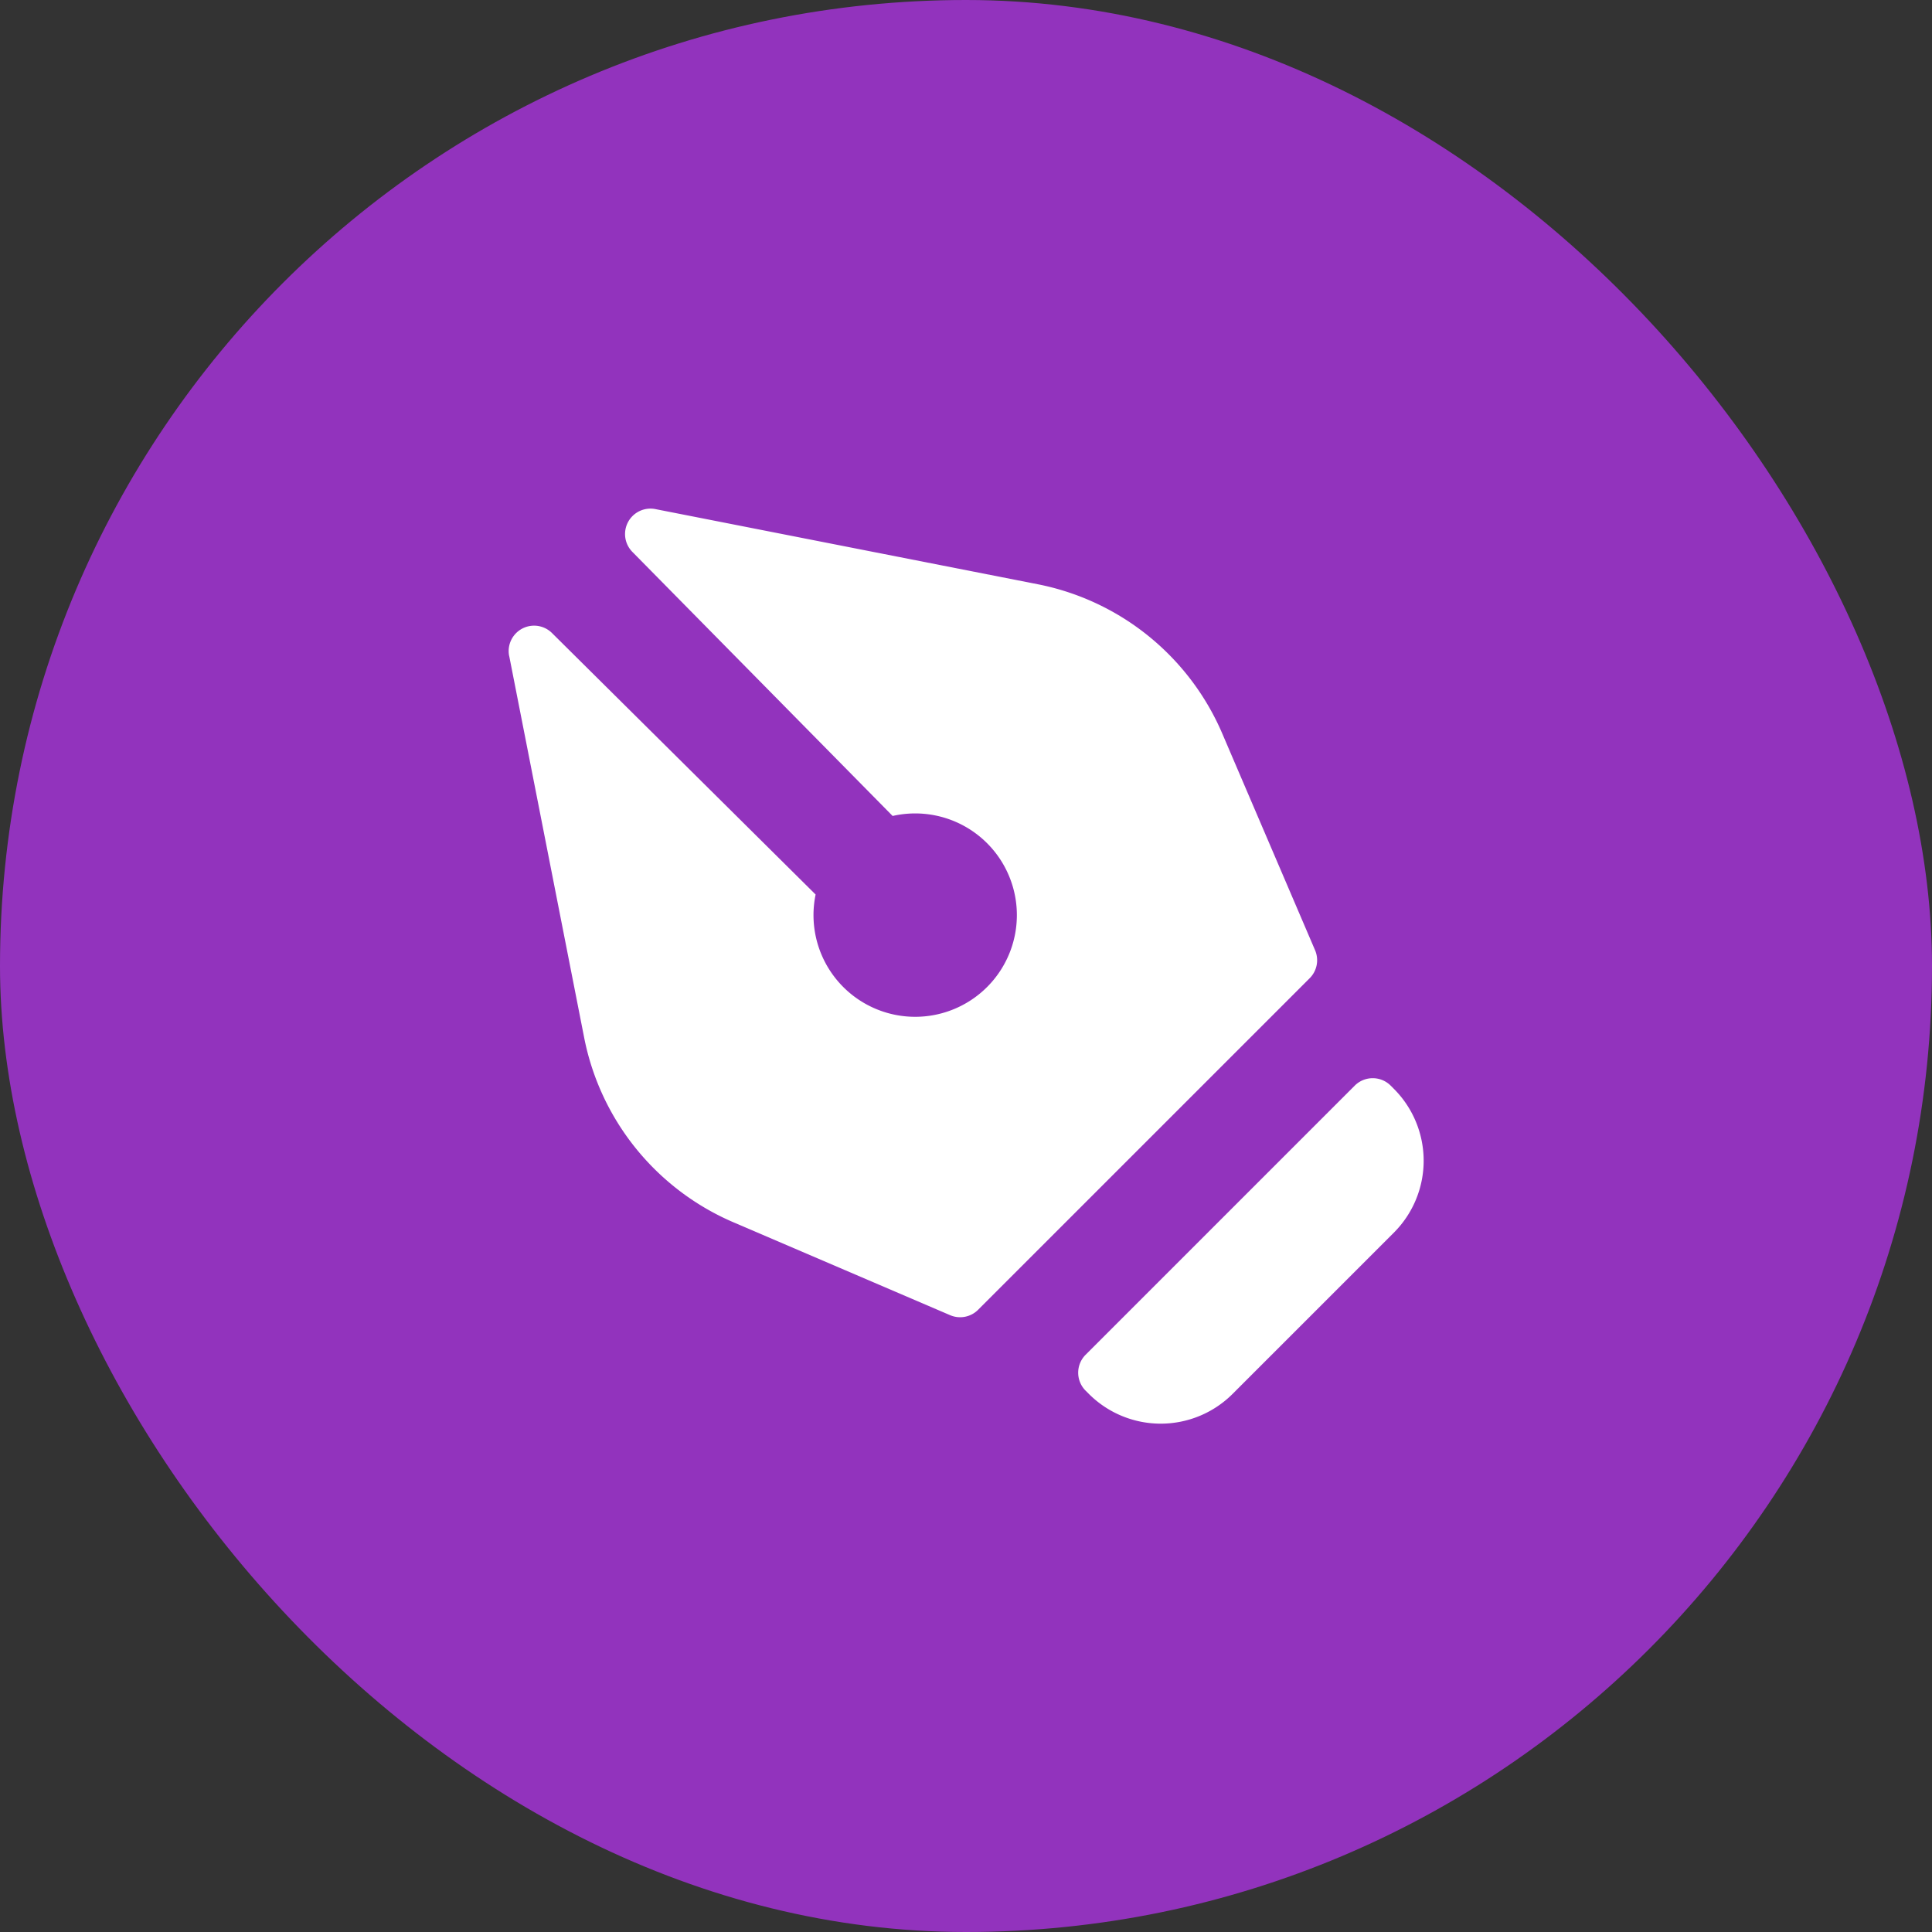 <svg xmlns="http://www.w3.org/2000/svg" width="38" height="38" viewBox="0 0 38 38">
  <rect x="0" y="0" width="38" height="38" fill="#333333" stroke="none"/>
  <g id="Grupo_67889" data-name="Grupo 67889" transform="translate(-526 -129.858)">
    <rect id="Icon" width="38" height="38" rx="19" transform="translate(526 129.858)" fill="#9233bd"/>
    <g id="Pen" transform="translate(533 136.858)">
      <rect id="Retângulo_147942" data-name="Retângulo 147942" width="24" height="24" fill="none"/>
      <g id="Grupo_67847" data-name="Grupo 67847" transform="translate(3.005 3.004)">
        <g id="Grupo_67846" data-name="Grupo 67846">
          <path id="Caminho_35785" data-name="Caminho 35785" d="M14.416,20.416l-.063-.063a.5.5,0,0,1,0-.707l5.293-5.293a.5.5,0,0,1,.707,0l.063.063a2,2,0,0,1,0,2.828l-3.172,3.172a2,2,0,0,1-2.828,0Z" transform="translate(-3.005 -3.004)" fill="#fff"/>
          <path id="Caminho_35786" data-name="Caminho 35786" d="M3.015,5.9,4.49,13.41a5,5,0,0,0,2.936,3.631l4.262,1.827a.5.5,0,0,0,.55-.106L18.76,12.24a.5.5,0,0,0,.106-.55L17.04,7.427a5,5,0,0,0-3.631-2.936L5.889,3.013a.5.5,0,0,0-.452.841l5.12,5.195a2,2,0,1,1-1.515,1.545L3.856,5.45a.5.5,0,0,0-.842.451Z" transform="translate(-3.005 -3.004)" fill="#fff" fill-rule="evenodd"/>
        </g>
      </g>
    </g>
  </g>
</svg>
